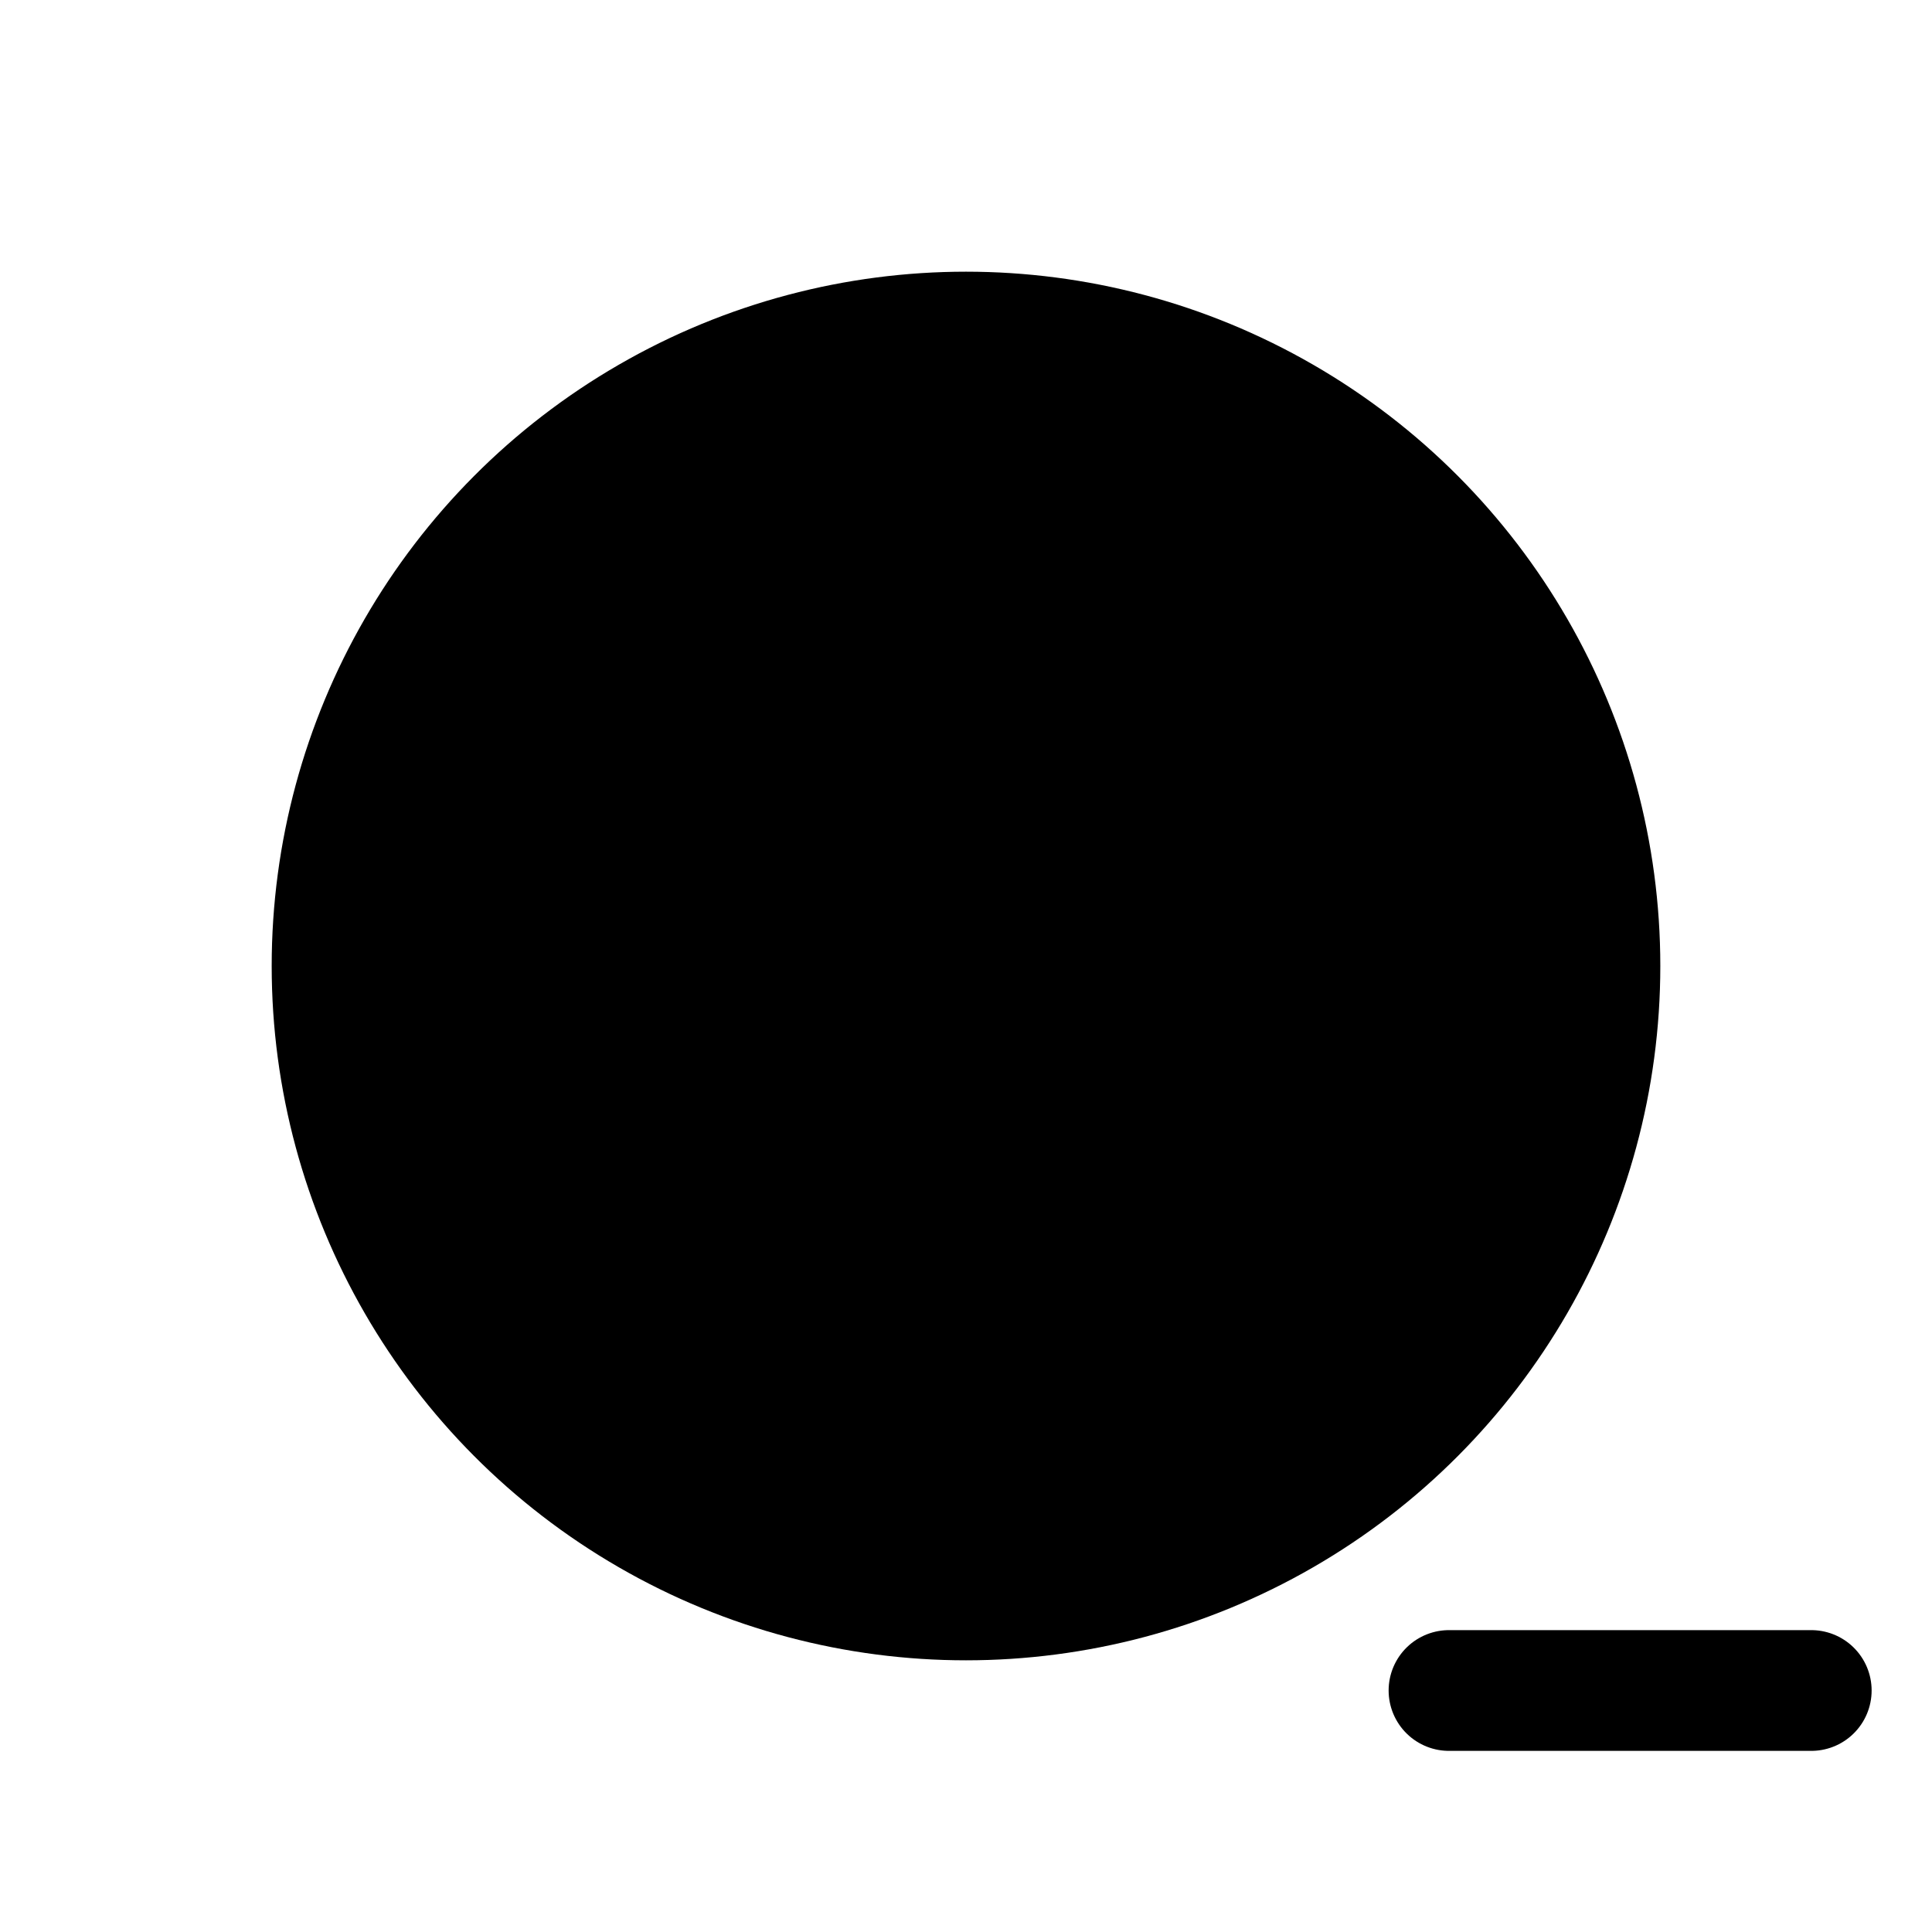 <svg
  xmlns="http://www.w3.org/2000/svg"
  viewBox="0 0 32 32"
  aria-labelledby="title"
  width="1em"
  height="1em"
  stroke="currentColor"
  fill="none"
>
  <title id="title">Circle Fill Outside</title>
    <g>
        <circle cx="16" cy="16" r="11" fill="currentColor"/>
    </g>
    <g stroke-width="2" stroke-linecap="round" stroke-linejoin="round">
        <line x1="24" y1="28" x2="30" y2="28"/>
    </g>
</svg>
